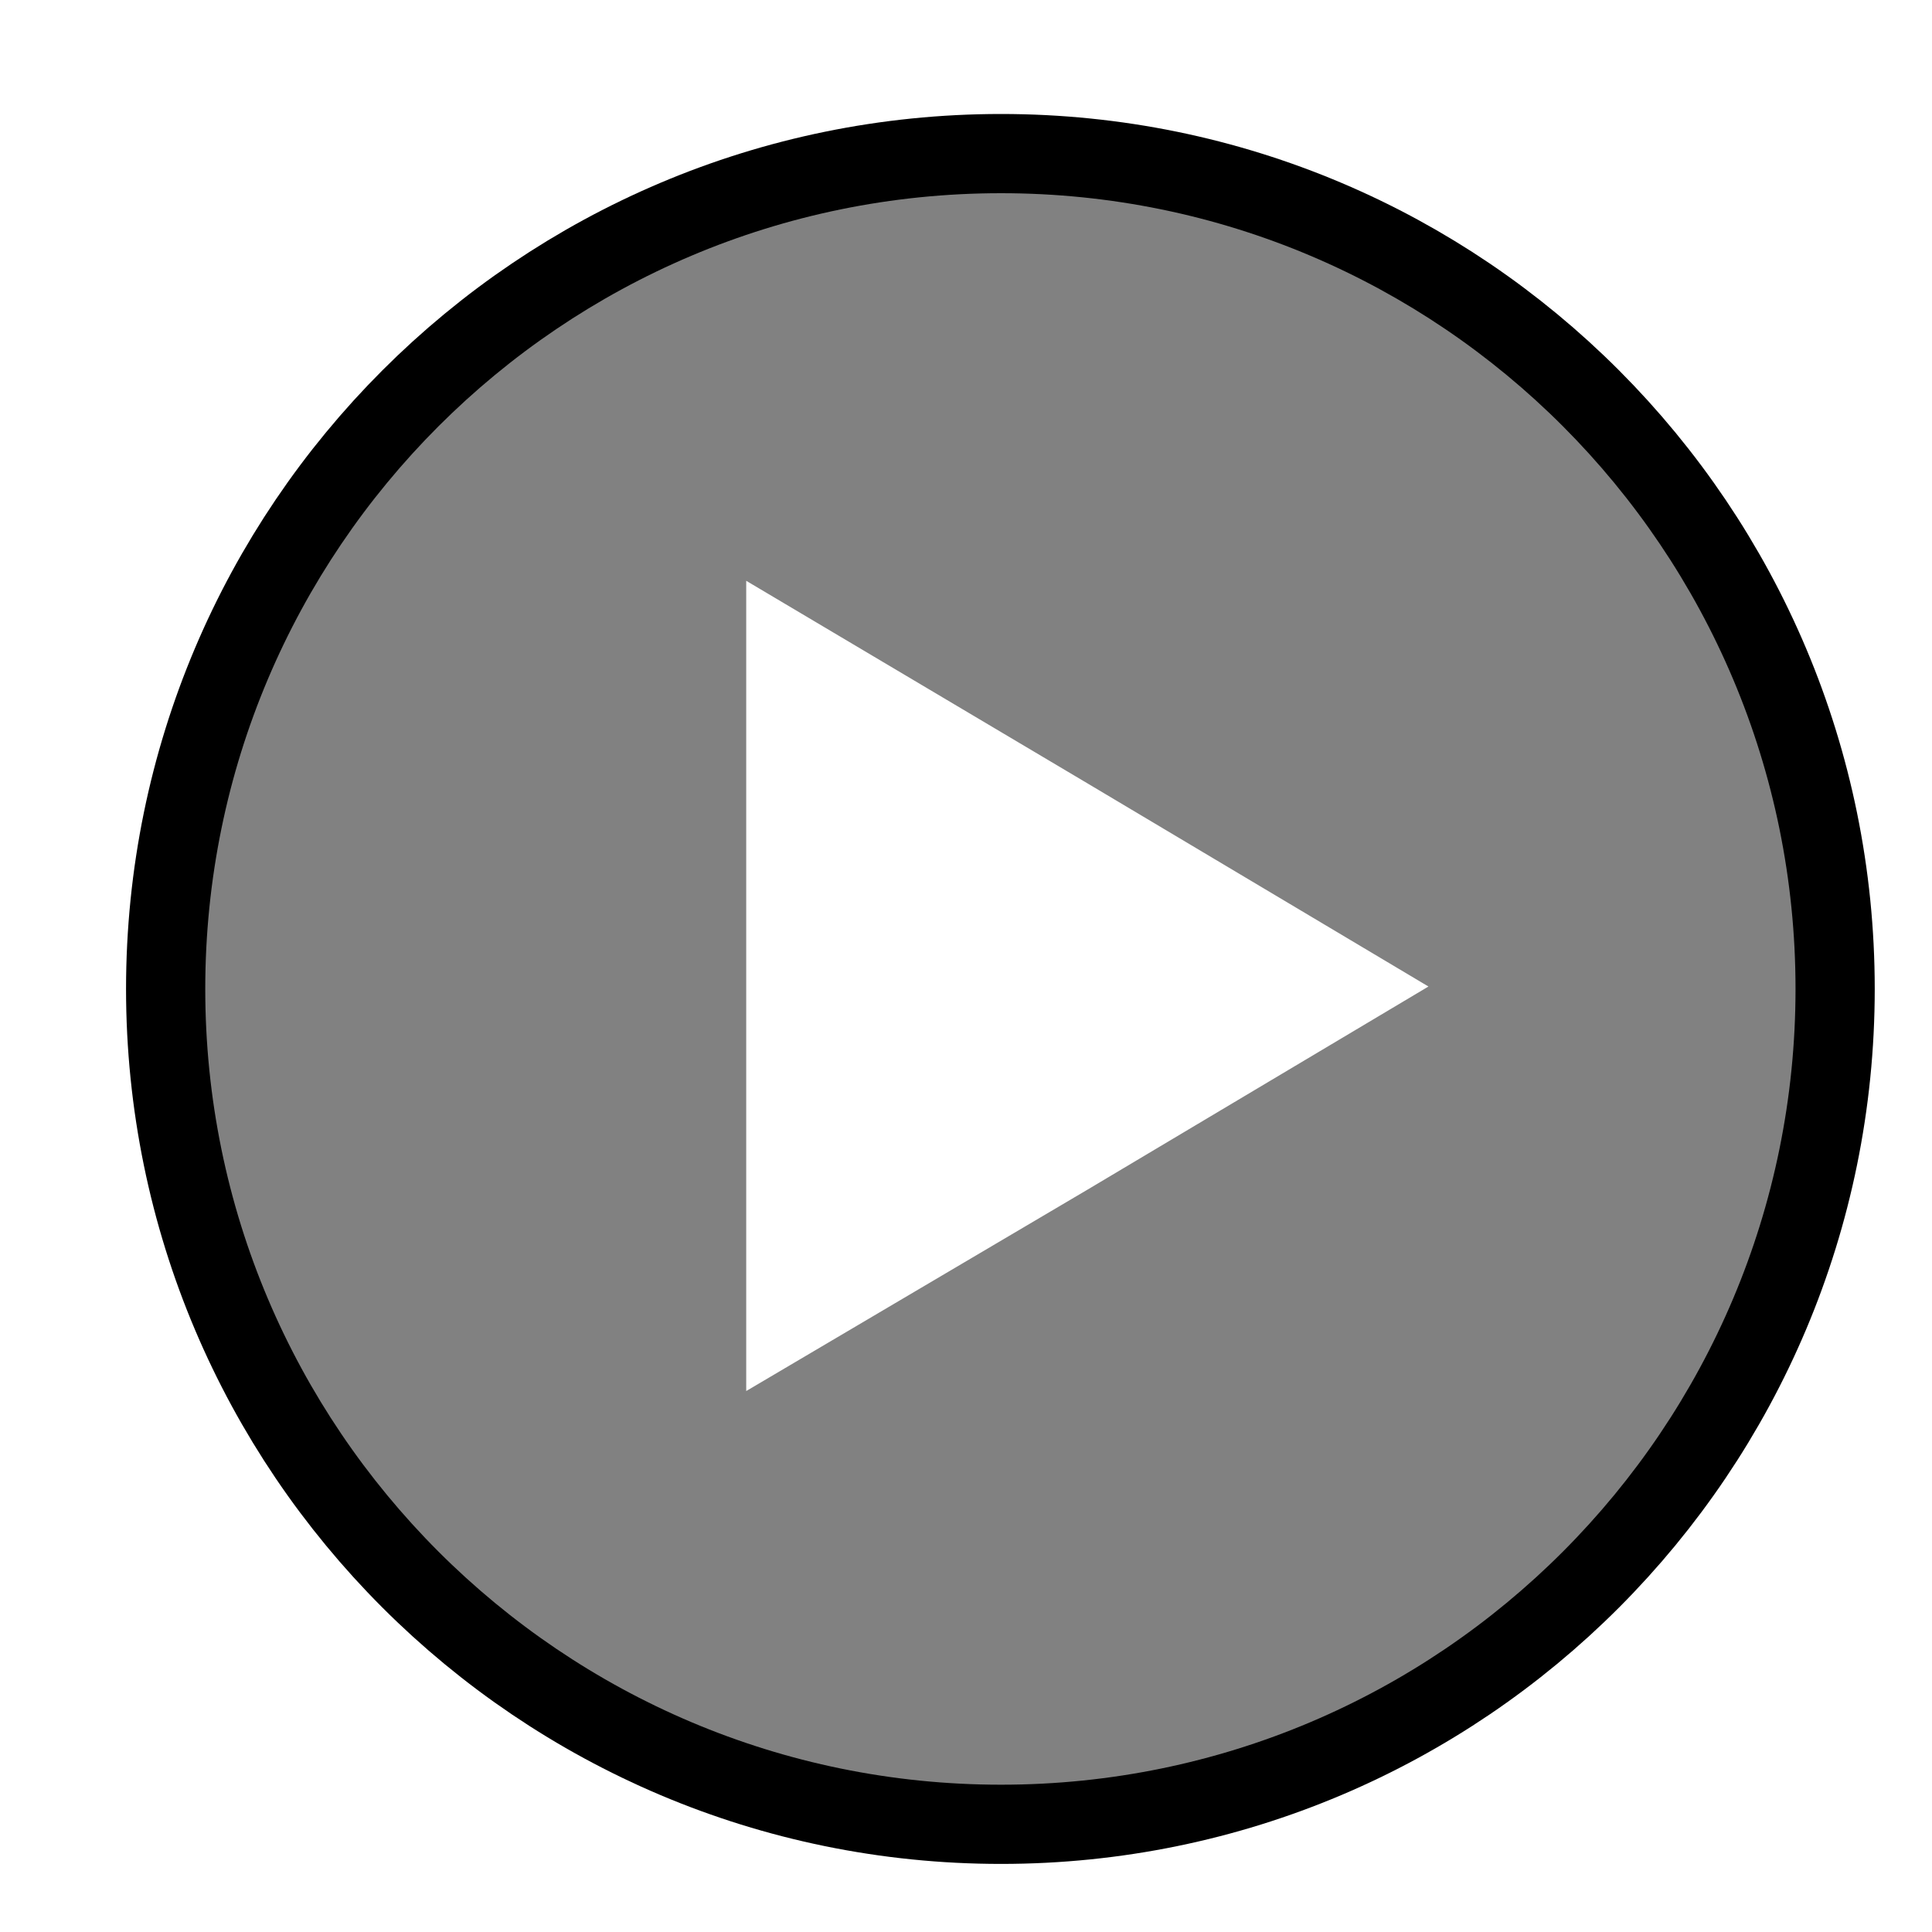 <?xml version="1.0" encoding="UTF-8" standalone="no"?>
<!-- Created with Inkscape (http://www.inkscape.org/) -->

<svg
   xmlns:dc="http://purl.org/dc/elements/1.1/"
   xmlns:cc="http://creativecommons.org/ns#"
   xmlns:rdf="http://www.w3.org/1999/02/22-rdf-syntax-ns#"
   xmlns:svg="http://www.w3.org/2000/svg"
   xmlns="http://www.w3.org/2000/svg"
   xmlns:sodipodi="http://sodipodi.sourceforge.net/DTD/sodipodi-0.dtd"
   xmlns:inkscape="http://www.inkscape.org/namespaces/inkscape"
   width="50"
   height="50"
   id="svg2"
   version="1.1"
   inkscape:version="0.48.3.1 r9886"
   sodipodi:docname="render.svg">
  <defs
     id="defs4" />
  <sodipodi:namedview
     id="base"
     pagecolor="#ffffff"
     bordercolor="#666666"
     borderopacity="1.0"
     inkscape:pageopacity="0.0"
     inkscape:pageshadow="2"
     inkscape:zoom="3.34"
     inkscape:cx="25"
     inkscape:cy="25"
     inkscape:document-units="px"
     inkscape:current-layer="g3128"
     showgrid="false"
     inkscape:window-width="2560"
     inkscape:window-height="1545"
     inkscape:window-x="-2"
     inkscape:window-y="-3"
     inkscape:window-maximized="1" />
  <g
     inkscape:groupmode="layer"
     id="layer2"
     inkscape:label="paths"
     style="display:inline">
    <path
       style="fill:#818181;fill-opacity:1;fill-rule:nonzero;stroke:#000000;stroke-width:4.1;stroke-miterlimit:4;stroke-opacity:1;stroke-dasharray:none"
       d="M 25.906,5 C 14.538,5 5.312,14.226 5.312,25.594 c 0,11.368 9.226,20.594 20.594,20.594 11.368,0 20.562,-9.226 20.562,-20.594 C 46.469,14.226 37.274,5 25.906,5 z m -0.087,4.568 c 7.317,0 15.795,8.777 15.795,16.094 0,7.317 -8.927,17.591 -16.244,17.591 -7.317,0 -14.747,-10.125 -14.747,-17.442 0,-7.317 7.879,-16.244 15.196,-16.244 z"
       id="path3050"
       inkscape:connector-curvature="0"
       sodipodi:nodetypes="ssssssssss" />
  </g>
  <g
     style="display:inline"
     inkscape:label="paths copy"
     id="g3128"
     inkscape:groupmode="layer">
    <path
       style="fill:#818181;fill-opacity:1;fill-rule:nonzero;stroke:none"
       d="M 25.906,5 C 14.538,5 5.312,14.226 5.312,25.594 c 0,11.368 9.226,20.594 20.594,20.594 11.368,0 20.562,-9.226 20.562,-20.594 C 46.469,14.226 37.274,5 25.906,5 z m -6.594,10.031 8.844,5.25 8.812,5.25 -8.812,5.25 L 19.312,36 l 0,-10.469 0,-10.5 z"
       id="path3130"
       inkscape:connector-curvature="0" />
  </g>
</svg>
